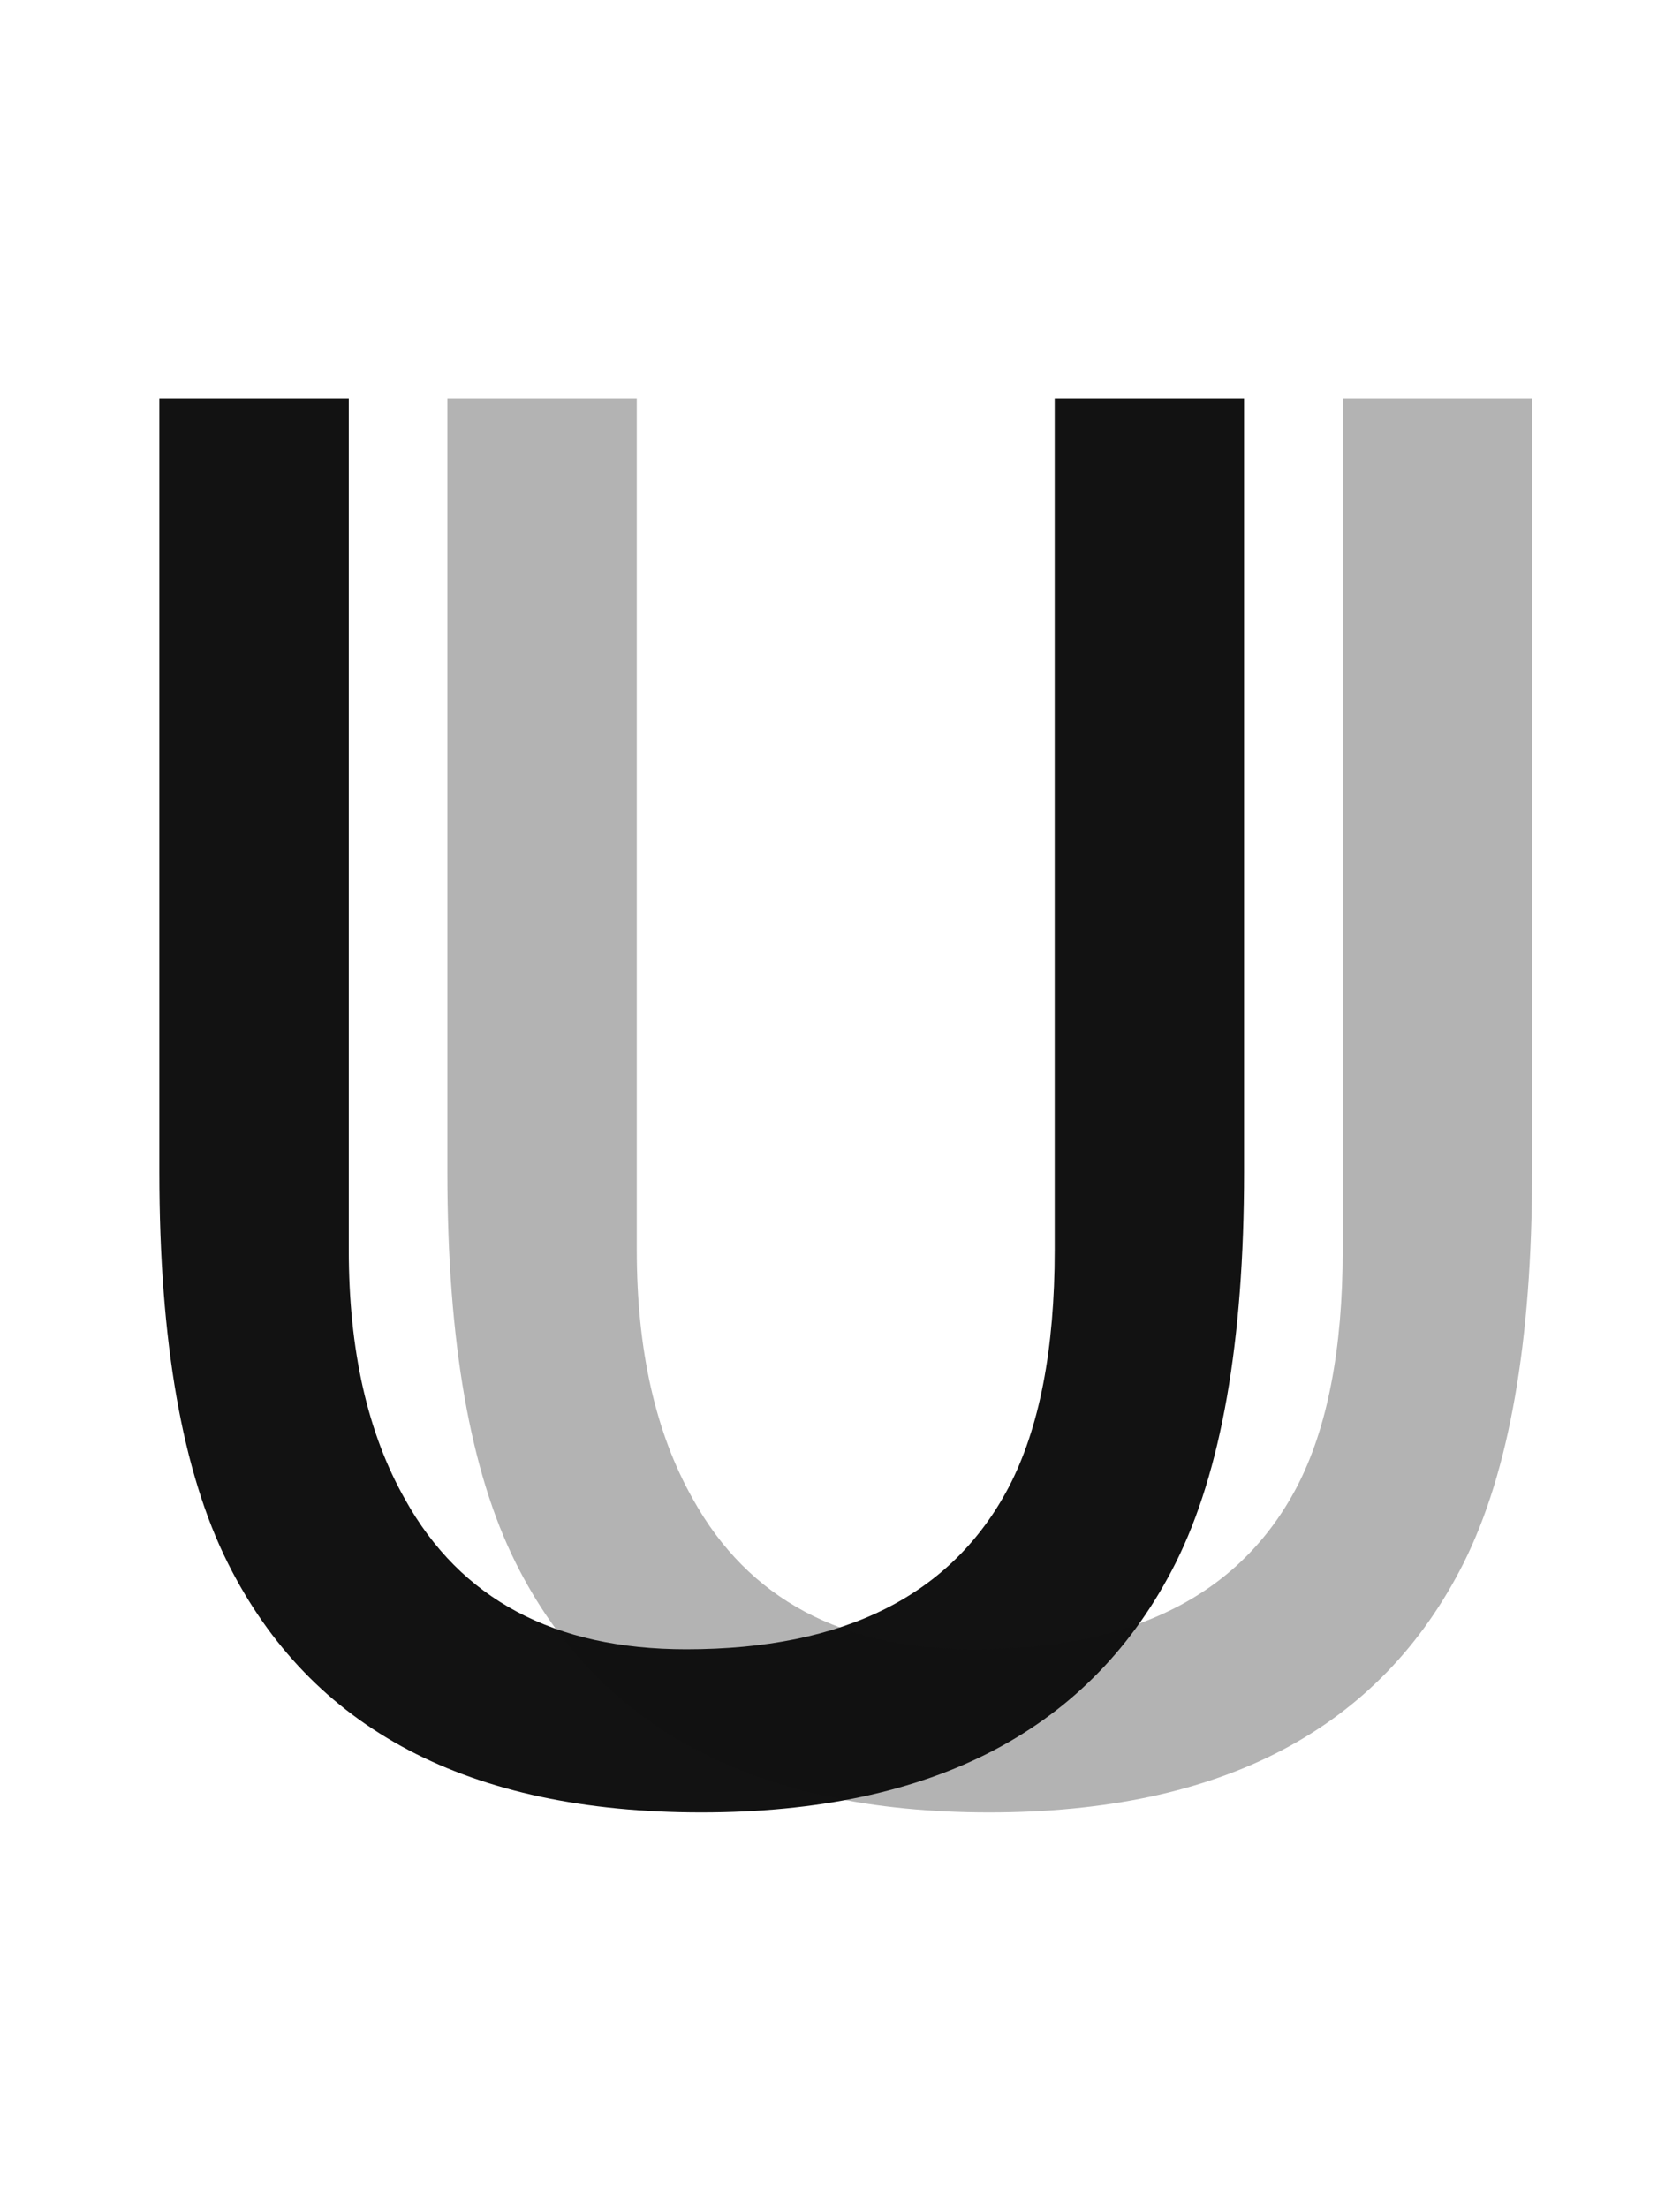 <svg width="35" height="46" viewBox="0 0 35 46" fill="none" xmlns="http://www.w3.org/2000/svg">
  <style>
    path {
      fill: #121212;
    }

    path + path {
      fill: #121212;
      fill-opacity: 0.32;
    }

    @media (prefers-color-scheme: dark) {
      path {
        fill: #D7D6D6;
      }

      path + path {
        fill: white;
        fill-opacity: 0.32;
      }
    }
  </style>
  <path d="M7.266 8.309V26.043C7.266 28.126 7.656 29.858 8.438 31.238C9.596 33.322 11.55 34.363 14.297 34.363C17.591 34.363 19.831 33.237 21.016 30.984C21.654 29.76 21.973 28.113 21.973 26.043V8.309H25.918V24.422C25.918 27.951 25.443 30.665 24.492 32.566C22.747 36.03 19.453 37.762 14.609 37.762C9.766 37.762 6.478 36.03 4.746 32.566C3.796 30.665 3.32 27.951 3.32 24.422V8.309H7.266Z"/>
  <path d="M13.266 8.309V26.043C13.266 28.126 13.656 29.858 14.438 31.238C15.596 33.322 17.549 34.363 20.297 34.363C23.591 34.363 25.831 33.237 27.016 30.984C27.654 29.76 27.973 28.113 27.973 26.043V8.309H31.918V24.422C31.918 27.951 31.443 30.665 30.492 32.566C28.747 36.03 25.453 37.762 20.609 37.762C15.766 37.762 12.478 36.03 10.746 32.566C9.796 30.665 9.32 27.951 9.32 24.422V8.309H13.266Z"/>
</svg>
